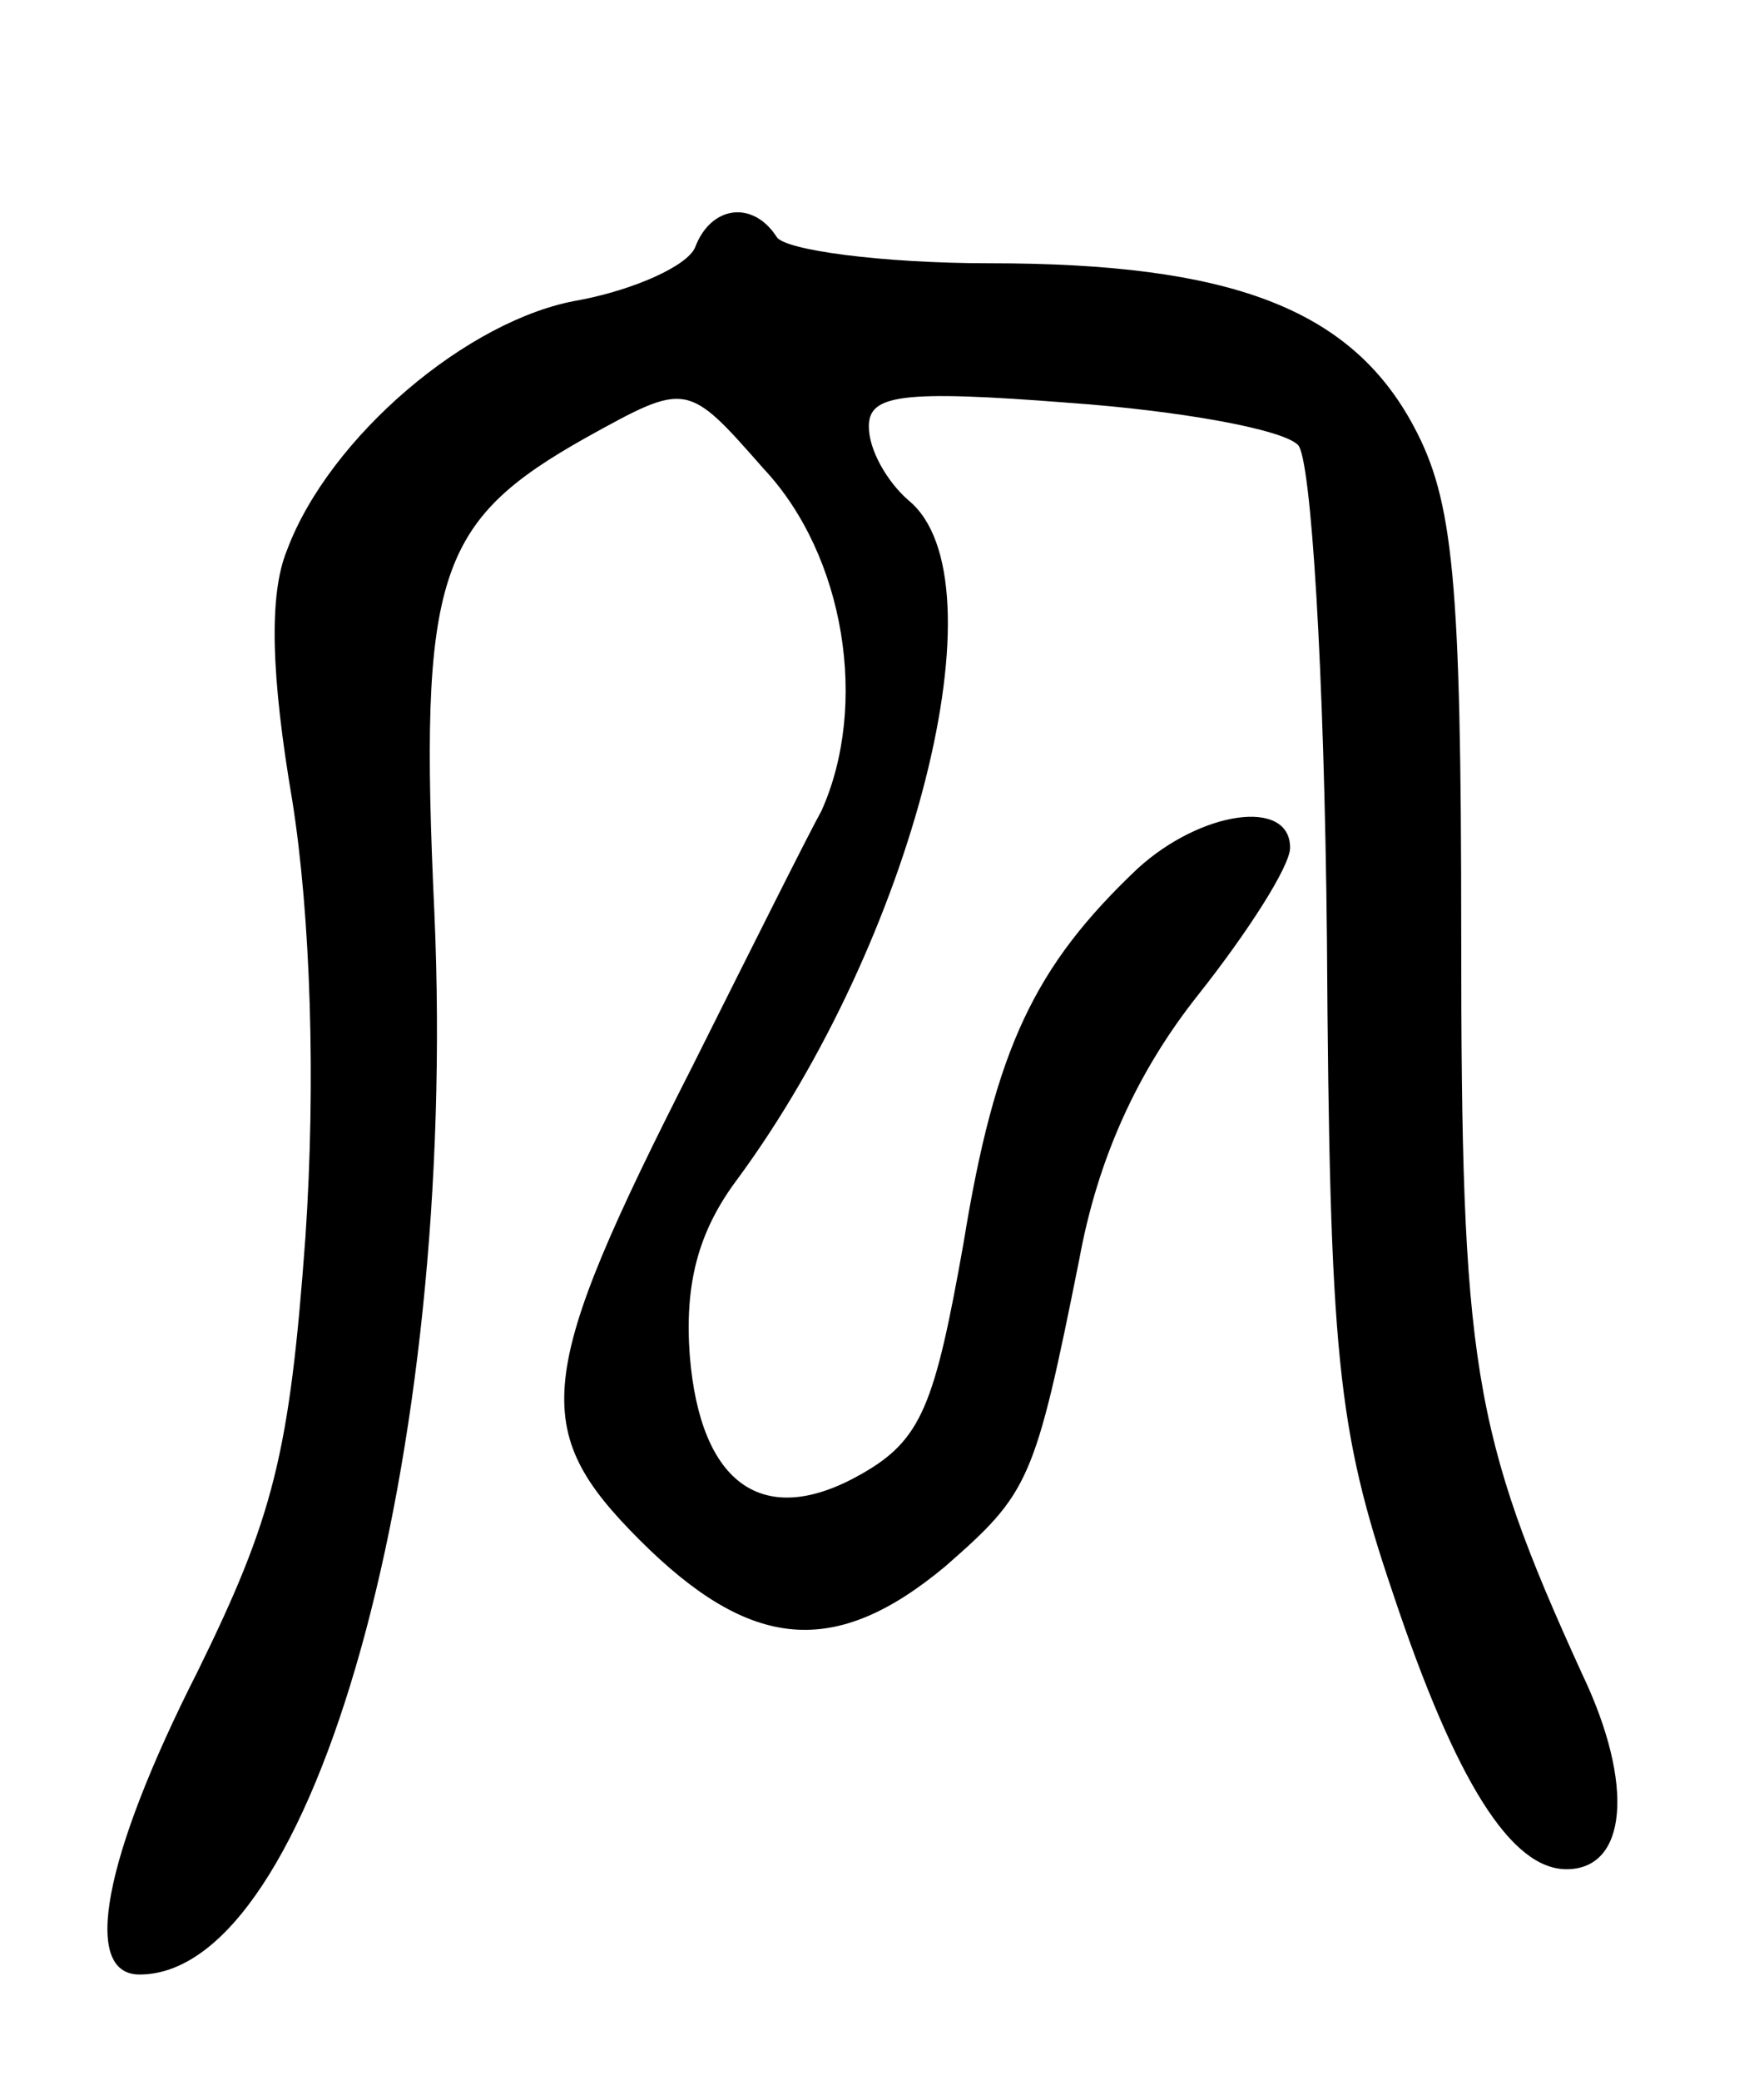 <svg version="1.0" xmlns="http://www.w3.org/2000/svg"
 width="67pt" height="79pt" viewBox="0 0 67 79"
 preserveAspectRatio="xMidYMid meet">
<g transform="translate(0,79) scale(0.1,-0.1)"
fill="#000000" stroke="none">
<path d="M264 696 c-3 -7 -23 -16 -44 -20 -42 -7 -95 -52 -111 -95 -7 -17 -6
-48 2 -95 7 -44 9 -107 5 -166 -6 -82 -12 -106 -41 -165 -36 -71 -44 -115 -22
-115 66 0 121 196 112 403 -6 129 1 149 58 181 38 21 38 21 67 -12 31 -33 40
-90 22 -130 -5 -9 -27 -53 -49 -97 -60 -118 -62 -138 -20 -180 42 -42 74 -45
116 -10 32 28 34 32 51 117 7 38 22 71 45 100 19 24 35 49 35 56 0 19 -34 14
-58 -8 -39 -37 -54 -68 -66 -142 -11 -62 -16 -75 -39 -88 -37 -21 -61 -4 -65
45 -2 27 3 47 18 67 67 91 102 228 65 258 -8 7 -15 19 -15 28 0 12 12 14 76 9
42 -3 81 -10 87 -16 5 -5 10 -86 11 -188 1 -158 4 -186 25 -248 24 -72 45
-105 66 -105 23 0 26 32 6 74 -42 92 -46 118 -46 281 0 135 -3 165 -18 193
-24 45 -70 62 -161 62 -41 0 -78 5 -81 10 -9 14 -25 12 -31 -4z"/>
</g>
</svg>
